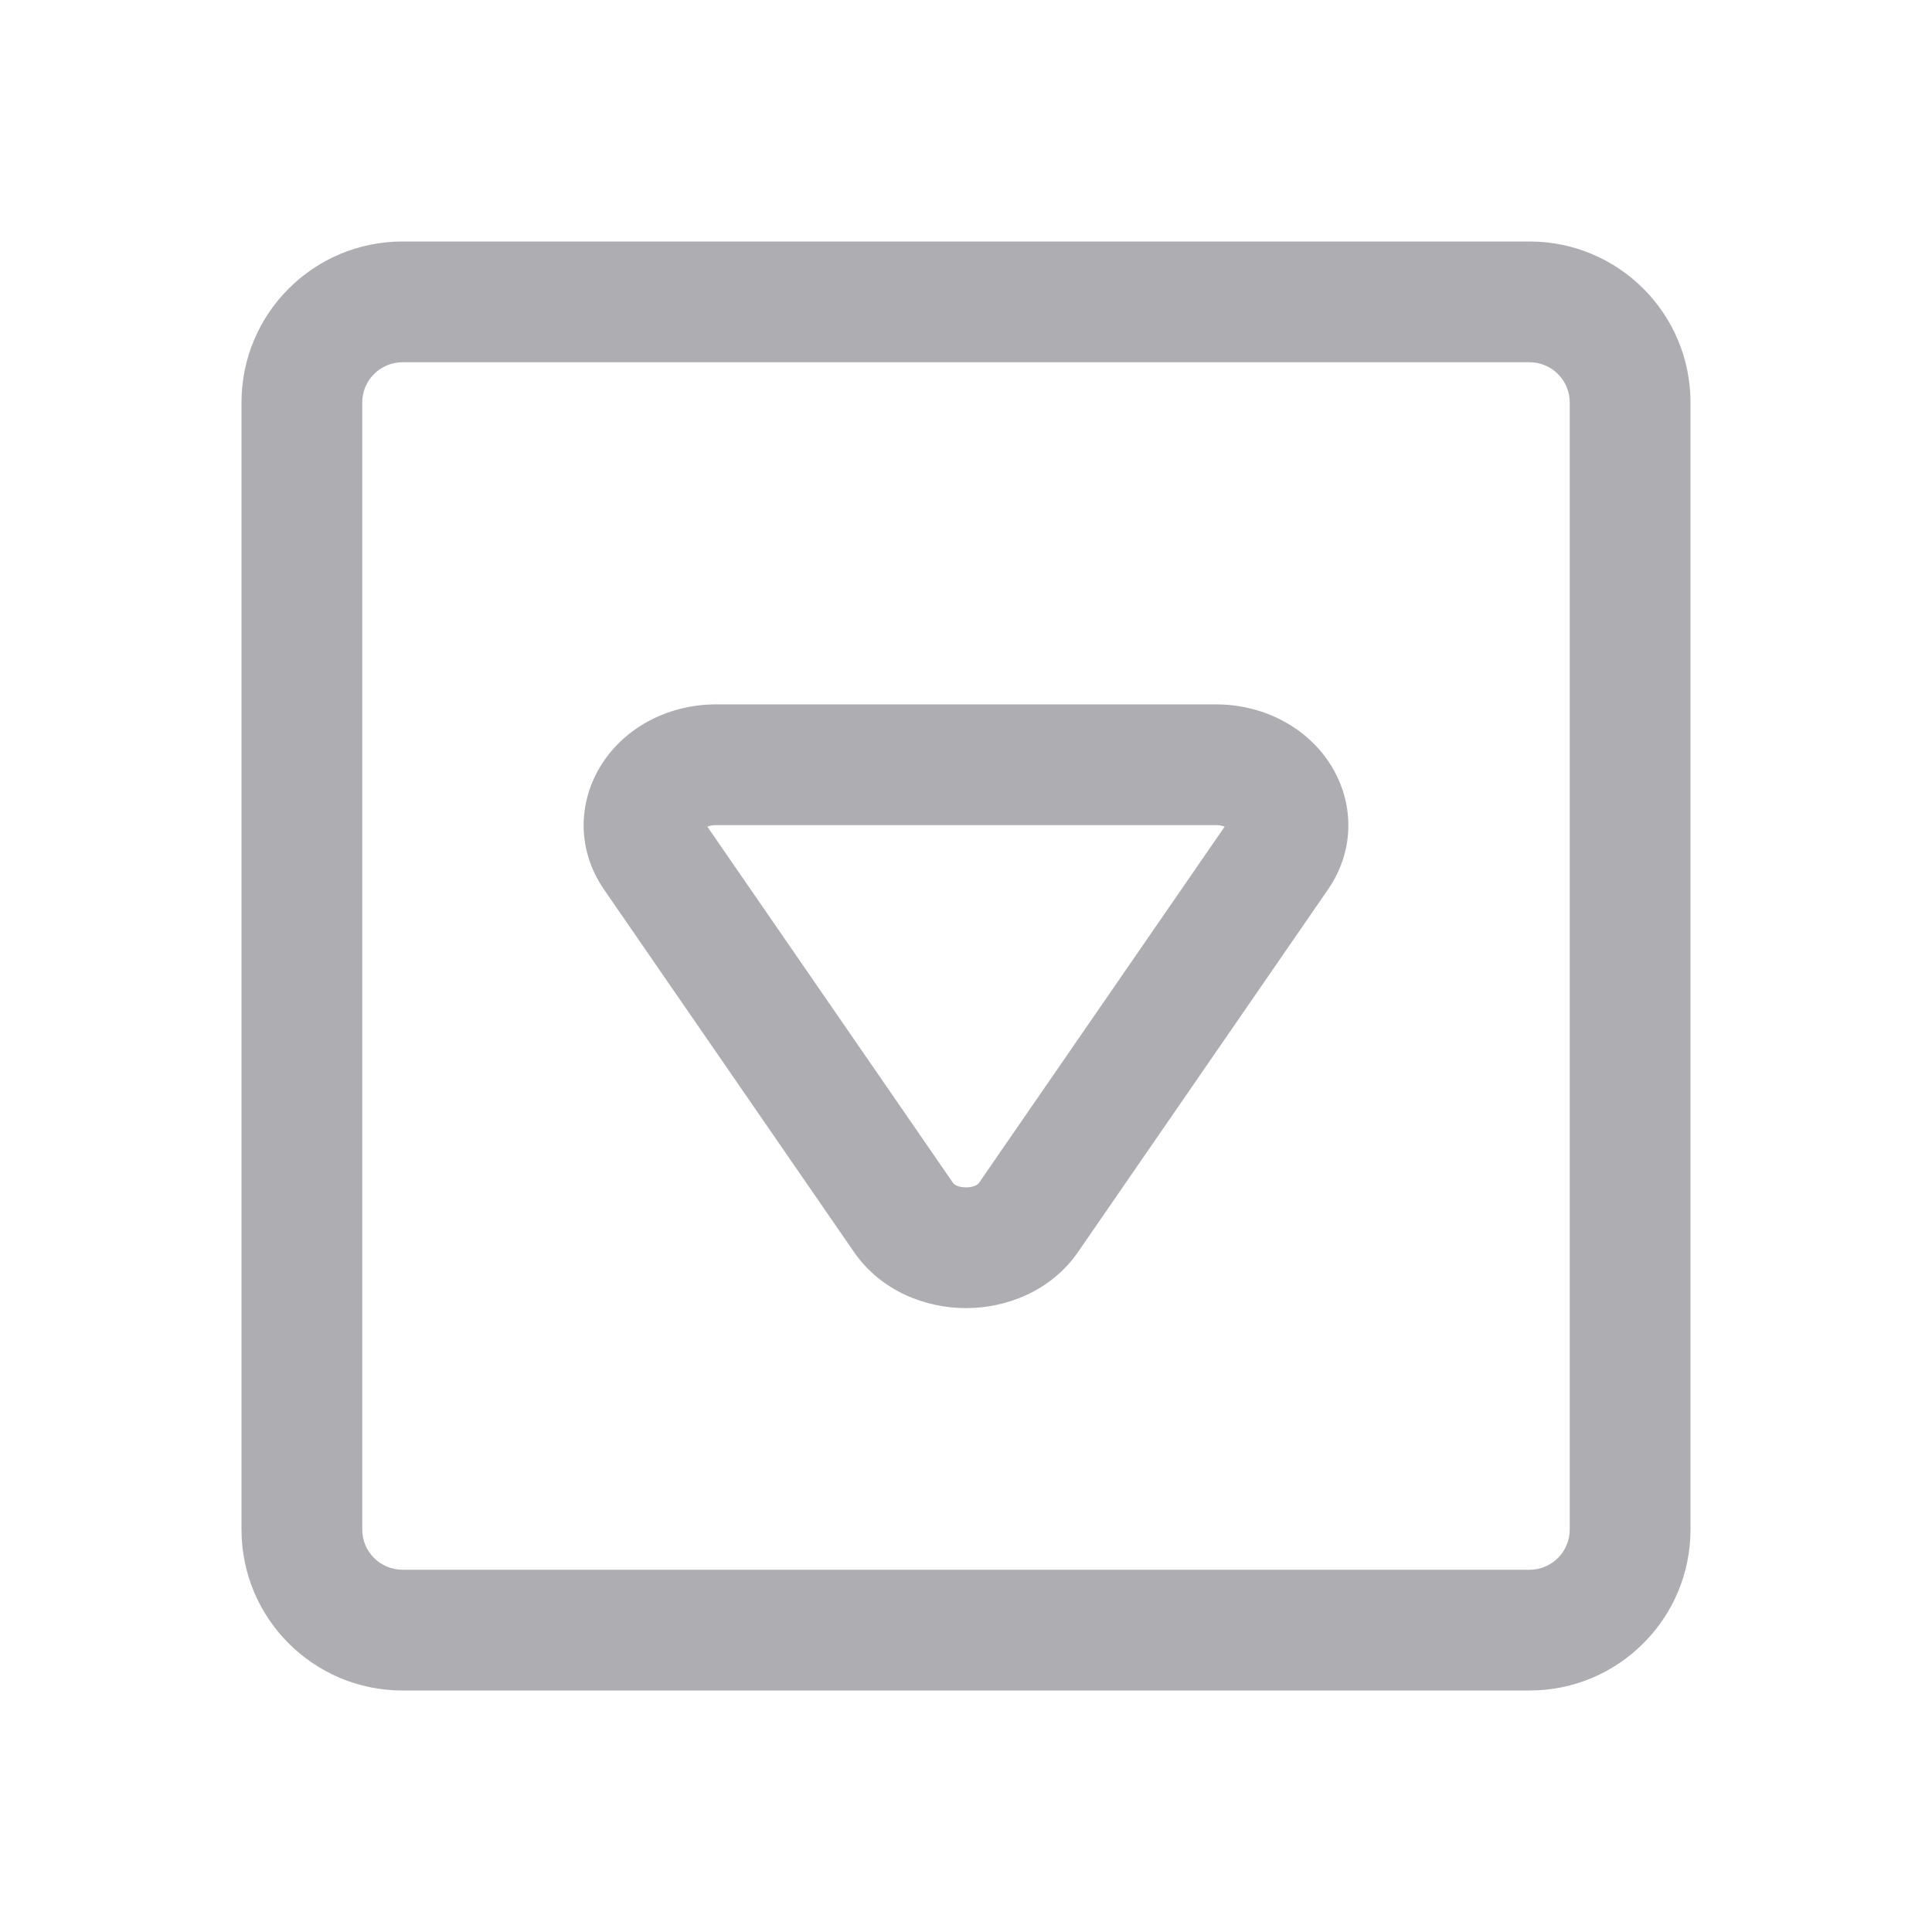<svg width="24" height="24" viewBox="0 0 24 24" fill="none" xmlns="http://www.w3.org/2000/svg">
<path fill-rule="evenodd" clip-rule="evenodd" d="M19 4.5H5C4.724 4.5 4.5 4.724 4.5 5V19C4.5 19.276 4.724 19.5 5 19.5H19C19.276 19.5 19.5 19.276 19.5 19V5C19.5 4.724 19.276 4.5 19 4.5ZM5 3C3.895 3 3 3.895 3 5V19C3 20.105 3.895 21 5 21H19C20.105 21 21 20.105 21 19V5C21 3.895 20.105 3 19 3H5Z" fill="#AEAEB2"/>
<path fill-rule="evenodd" clip-rule="evenodd" d="M12 16.25C11.51 16.25 10.949 16.047 10.607 15.551L7.504 11.051C7.141 10.524 7.191 9.903 7.504 9.449C7.806 9.012 8.326 8.75 8.897 8.75H15.103C15.674 8.75 16.194 9.012 16.496 9.449C16.809 9.903 16.859 10.524 16.496 11.051L13.393 15.551C13.051 16.047 12.49 16.25 12 16.25ZM12 14.75C12.113 14.75 12.156 14.703 12.158 14.699L15.213 10.269C15.188 10.259 15.152 10.25 15.103 10.25H8.897C8.848 10.25 8.812 10.259 8.787 10.269L11.842 14.699C11.844 14.703 11.887 14.75 12 14.75Z" fill="#AEAEB2"/>
</svg>
